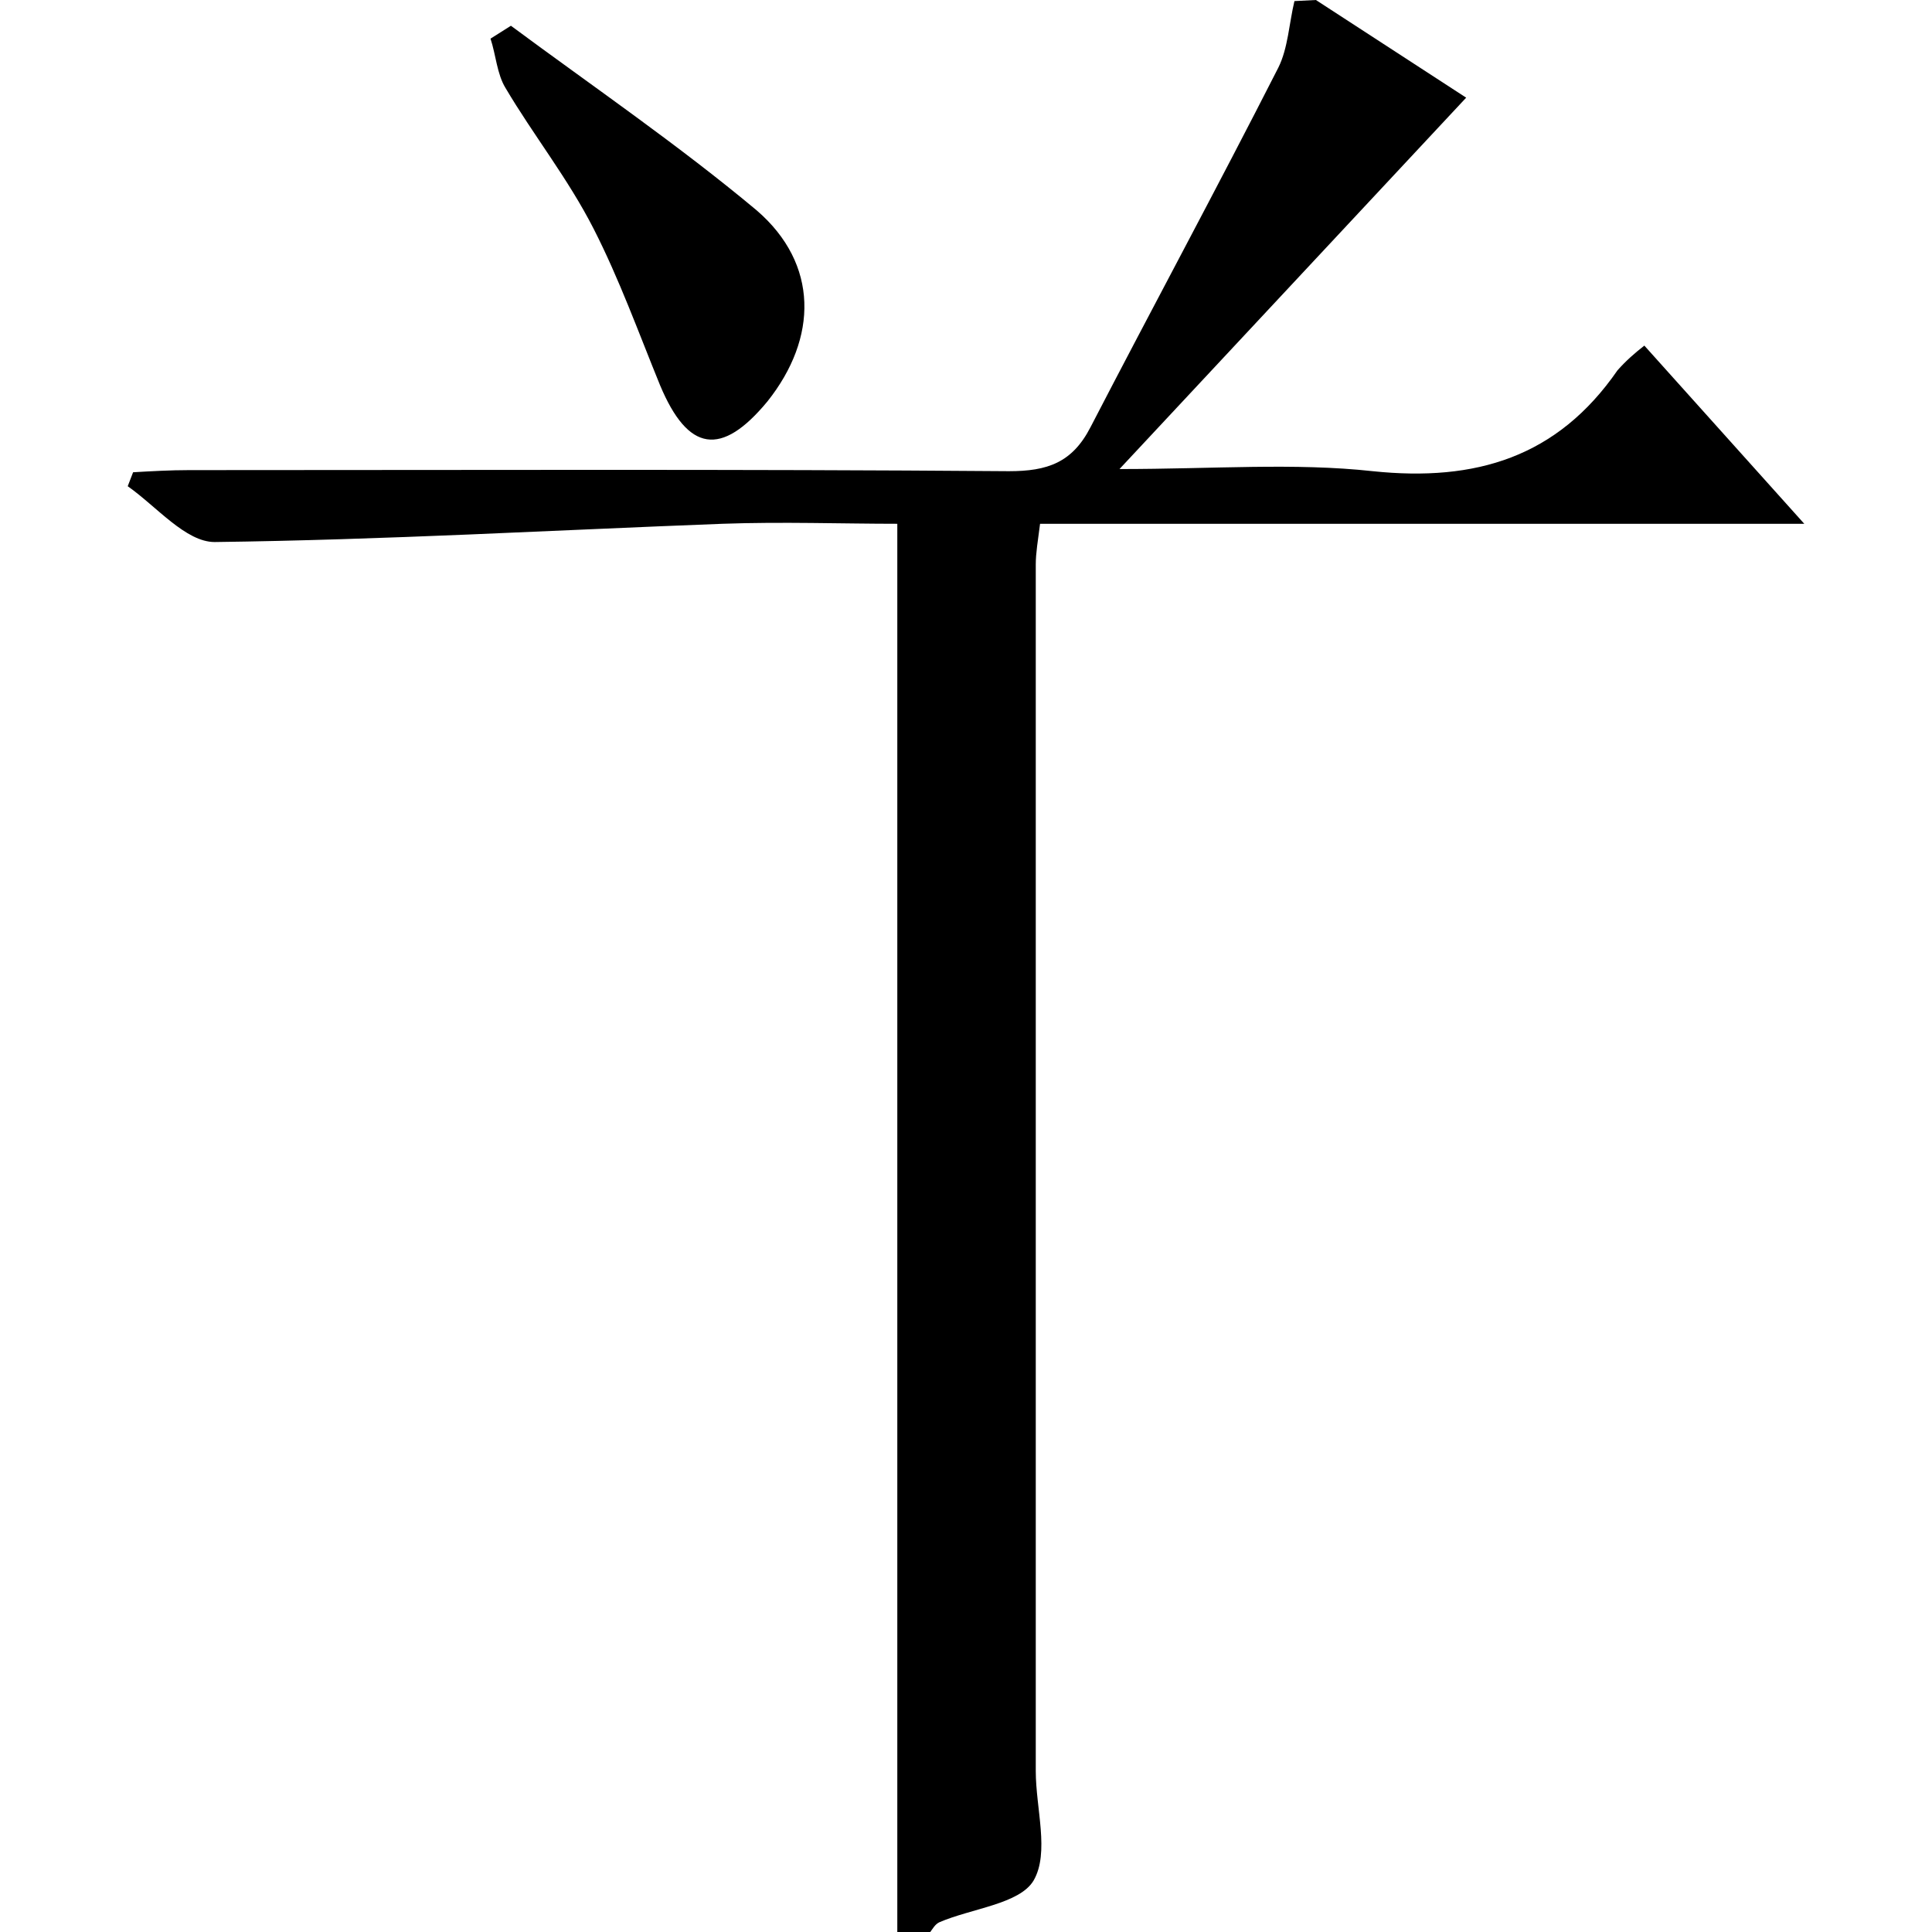 <?xml version="1.0" encoding="utf-8"?>
<!-- Generator: Adobe Illustrator 20.0.0, SVG Export Plug-In . SVG Version: 6.00 Build 0)  -->
<svg version="1.1" id="Layer_1" xmlns="http://www.w3.org/2000/svg" xmlns:xlink="http://www.w3.org/1999/xlink" x="0px" y="0px"
	 viewBox="0 0 180 180" style="enable-background:new 0 0 180 180;" xml:space="preserve">
<title>Asset 61</title>
<g id="Layer_2">
	<g id="Layer_1-2">
		<path d="M122.6,0l14,9.1l-32.3,34.6c8.8,0,16.3-0.6,23.6,0.2c9.6,1,17.2-1.3,22.8-9.4c0.8-0.9,1.6-1.6,2.5-2.3l14.9,16.6H96.9
			c-0.2,1.6-0.4,2.7-0.4,3.8c0,37.5,0,75,0,112.4c0,3.5,1.3,7.6-0.2,10.2c-1.3,2.2-5.8,2.6-8.8,3.9c-0.4,0.2-0.6,0.6-0.9,1h-3V48.8
			c-5.1,0-10.7-0.2-16.3,0c-15.8,0.6-31.5,1.5-47.3,1.7c-2.7,0-5.4-3.3-8.1-5.2l0.5-1.3c1.7-0.1,3.5-0.2,5.2-0.2
			c25.5,0,51-0.1,76.4,0.1c3.6,0,5.9-0.8,7.6-4.1c5.8-11.2,11.8-22.3,17.5-33.5c0.9-1.8,1-4.1,1.5-6.2L122.6,0z"/>
		<path d="M47.6,2.4c7.7,5.7,15.6,11.1,22.9,17.2c5.8,5,5.7,11.9,1,17.8c-4.3,5.2-7.4,4.7-10-1.5c-2-4.9-3.8-9.9-6.2-14.6
			s-5.6-8.7-8.2-13.1c-0.8-1.3-0.9-3.1-1.4-4.6L47.6,2.4z"/>
	</g>
</g>
</svg>
